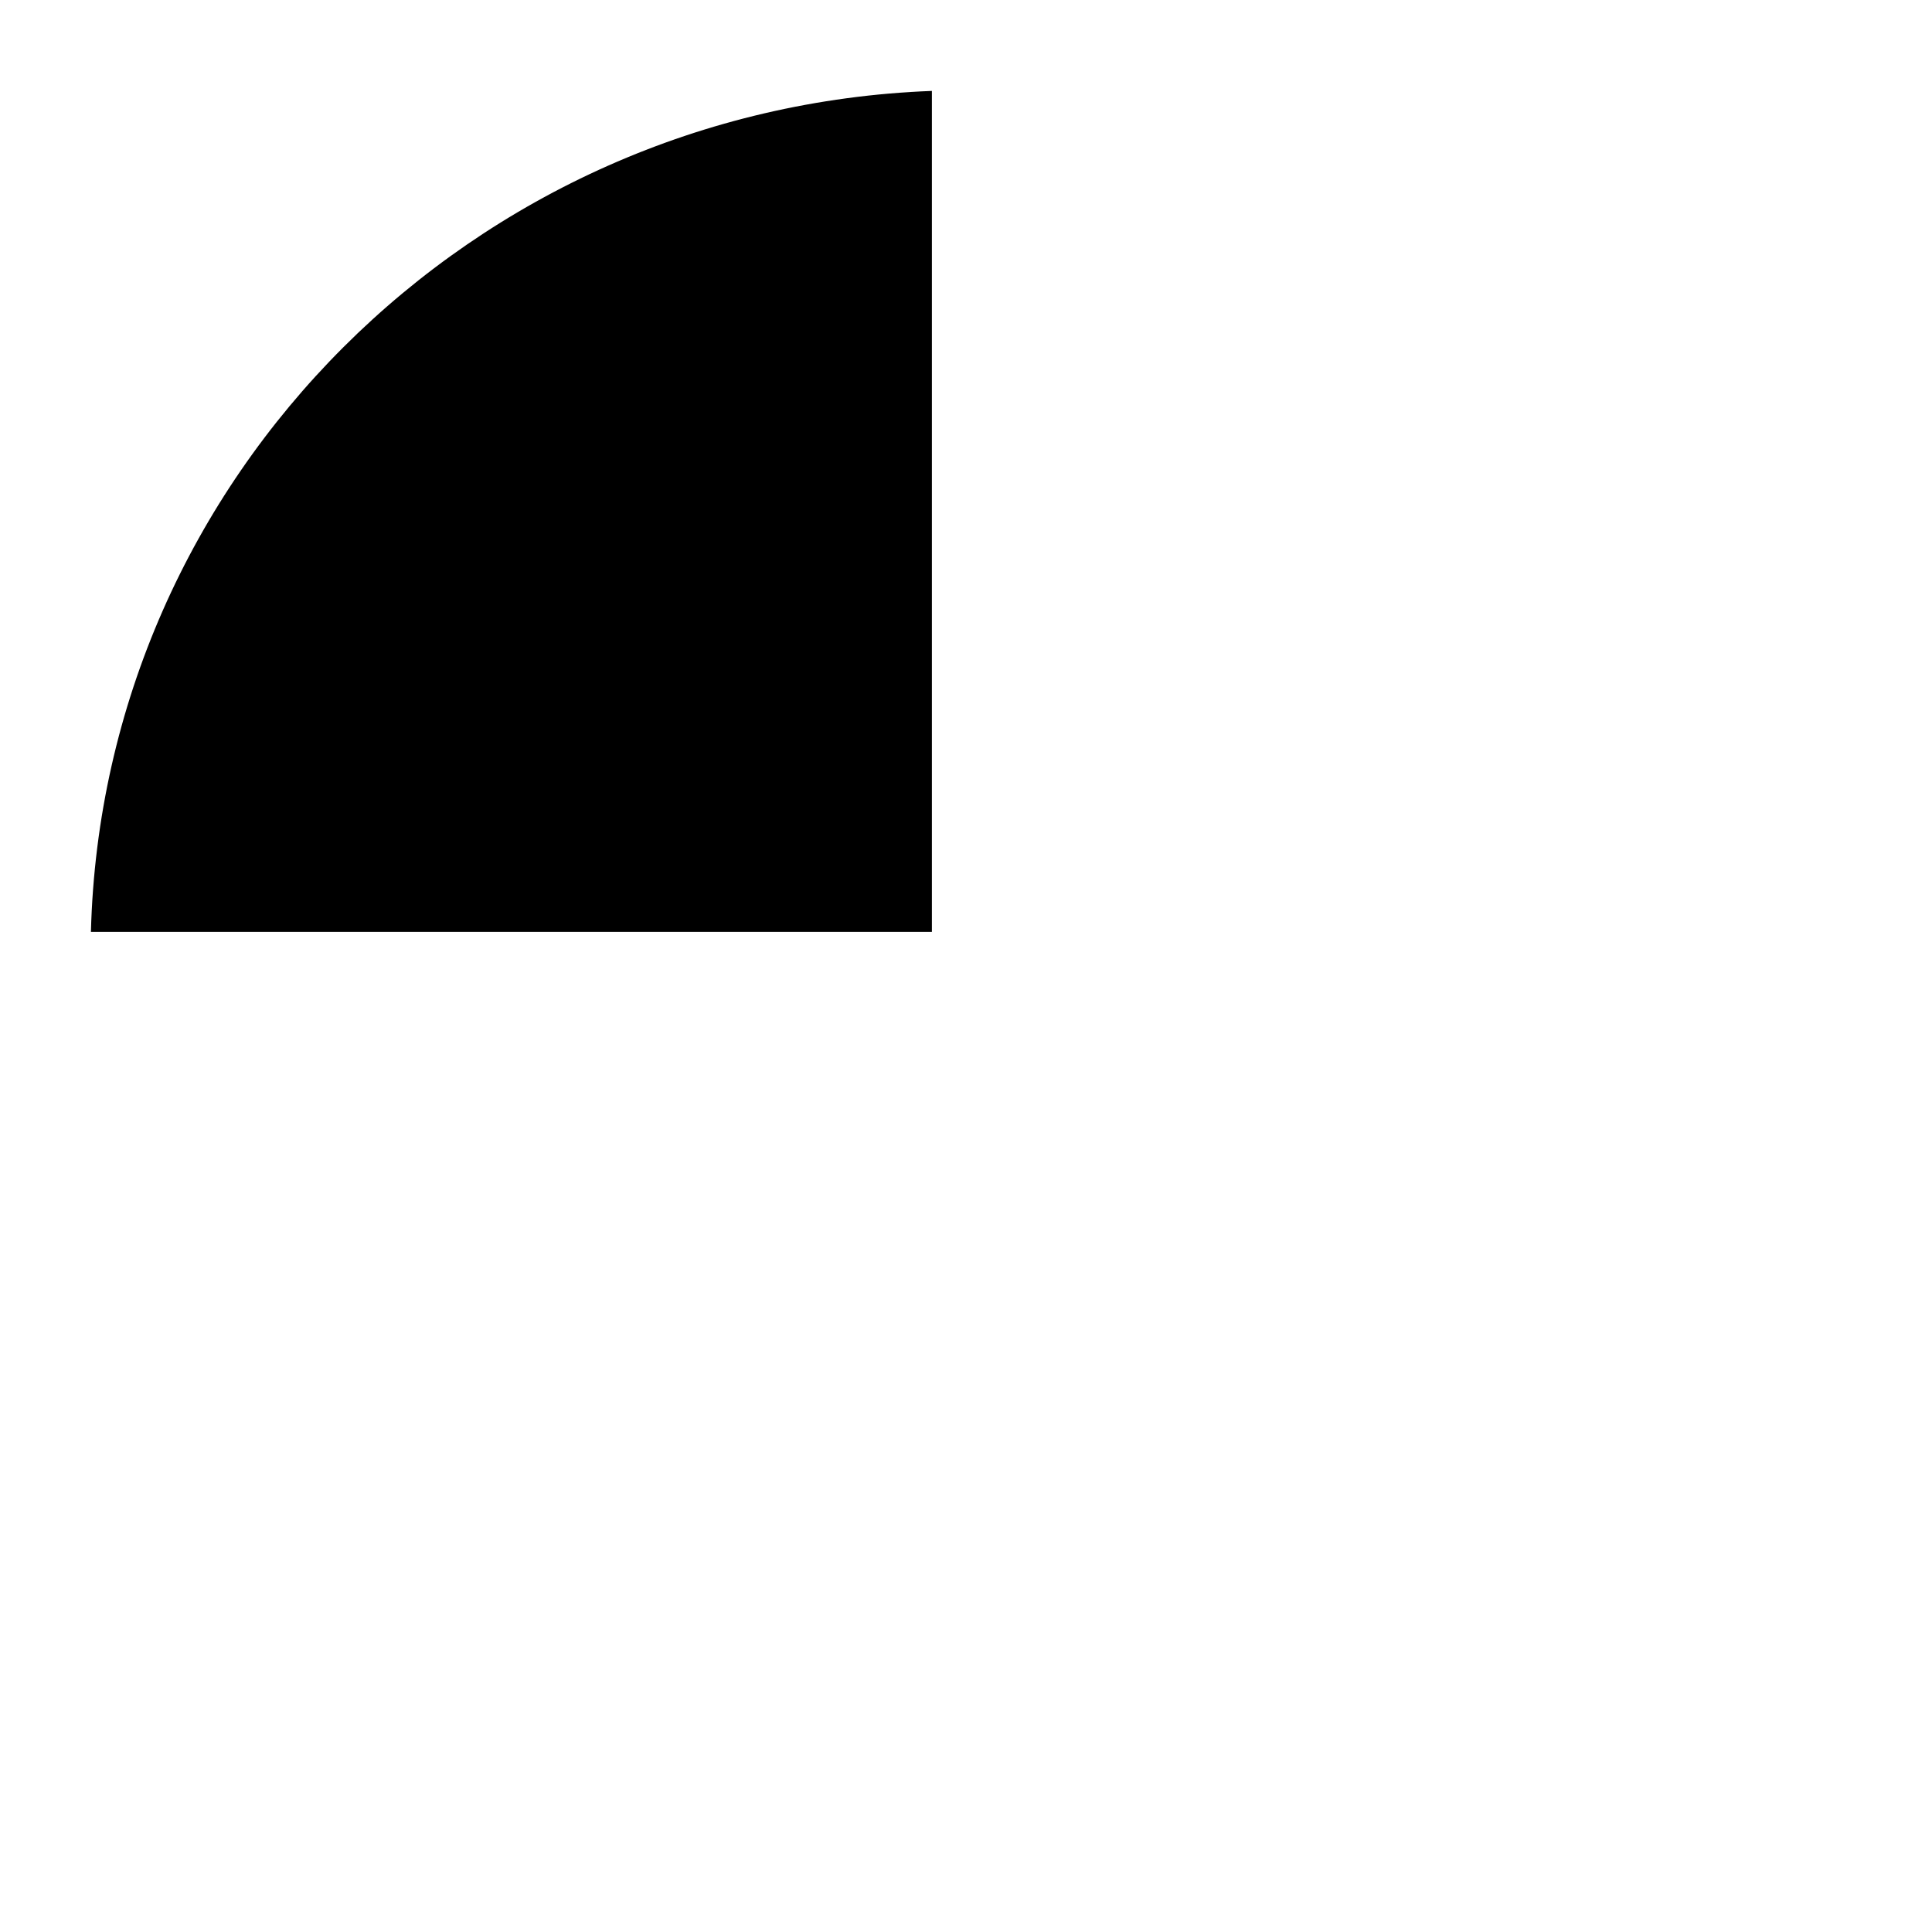 <svg xmlns="http://www.w3.org/2000/svg" width='100%' height='100%' viewBox='-5 -5 85 85 ' preserveAspectRatio='none'>
 <g>
  <path d="m-1 36 C -0.481 15.967 15.77 -0.233 36 -1 L 36 36 L -1 36z" />
 </g>
</svg>